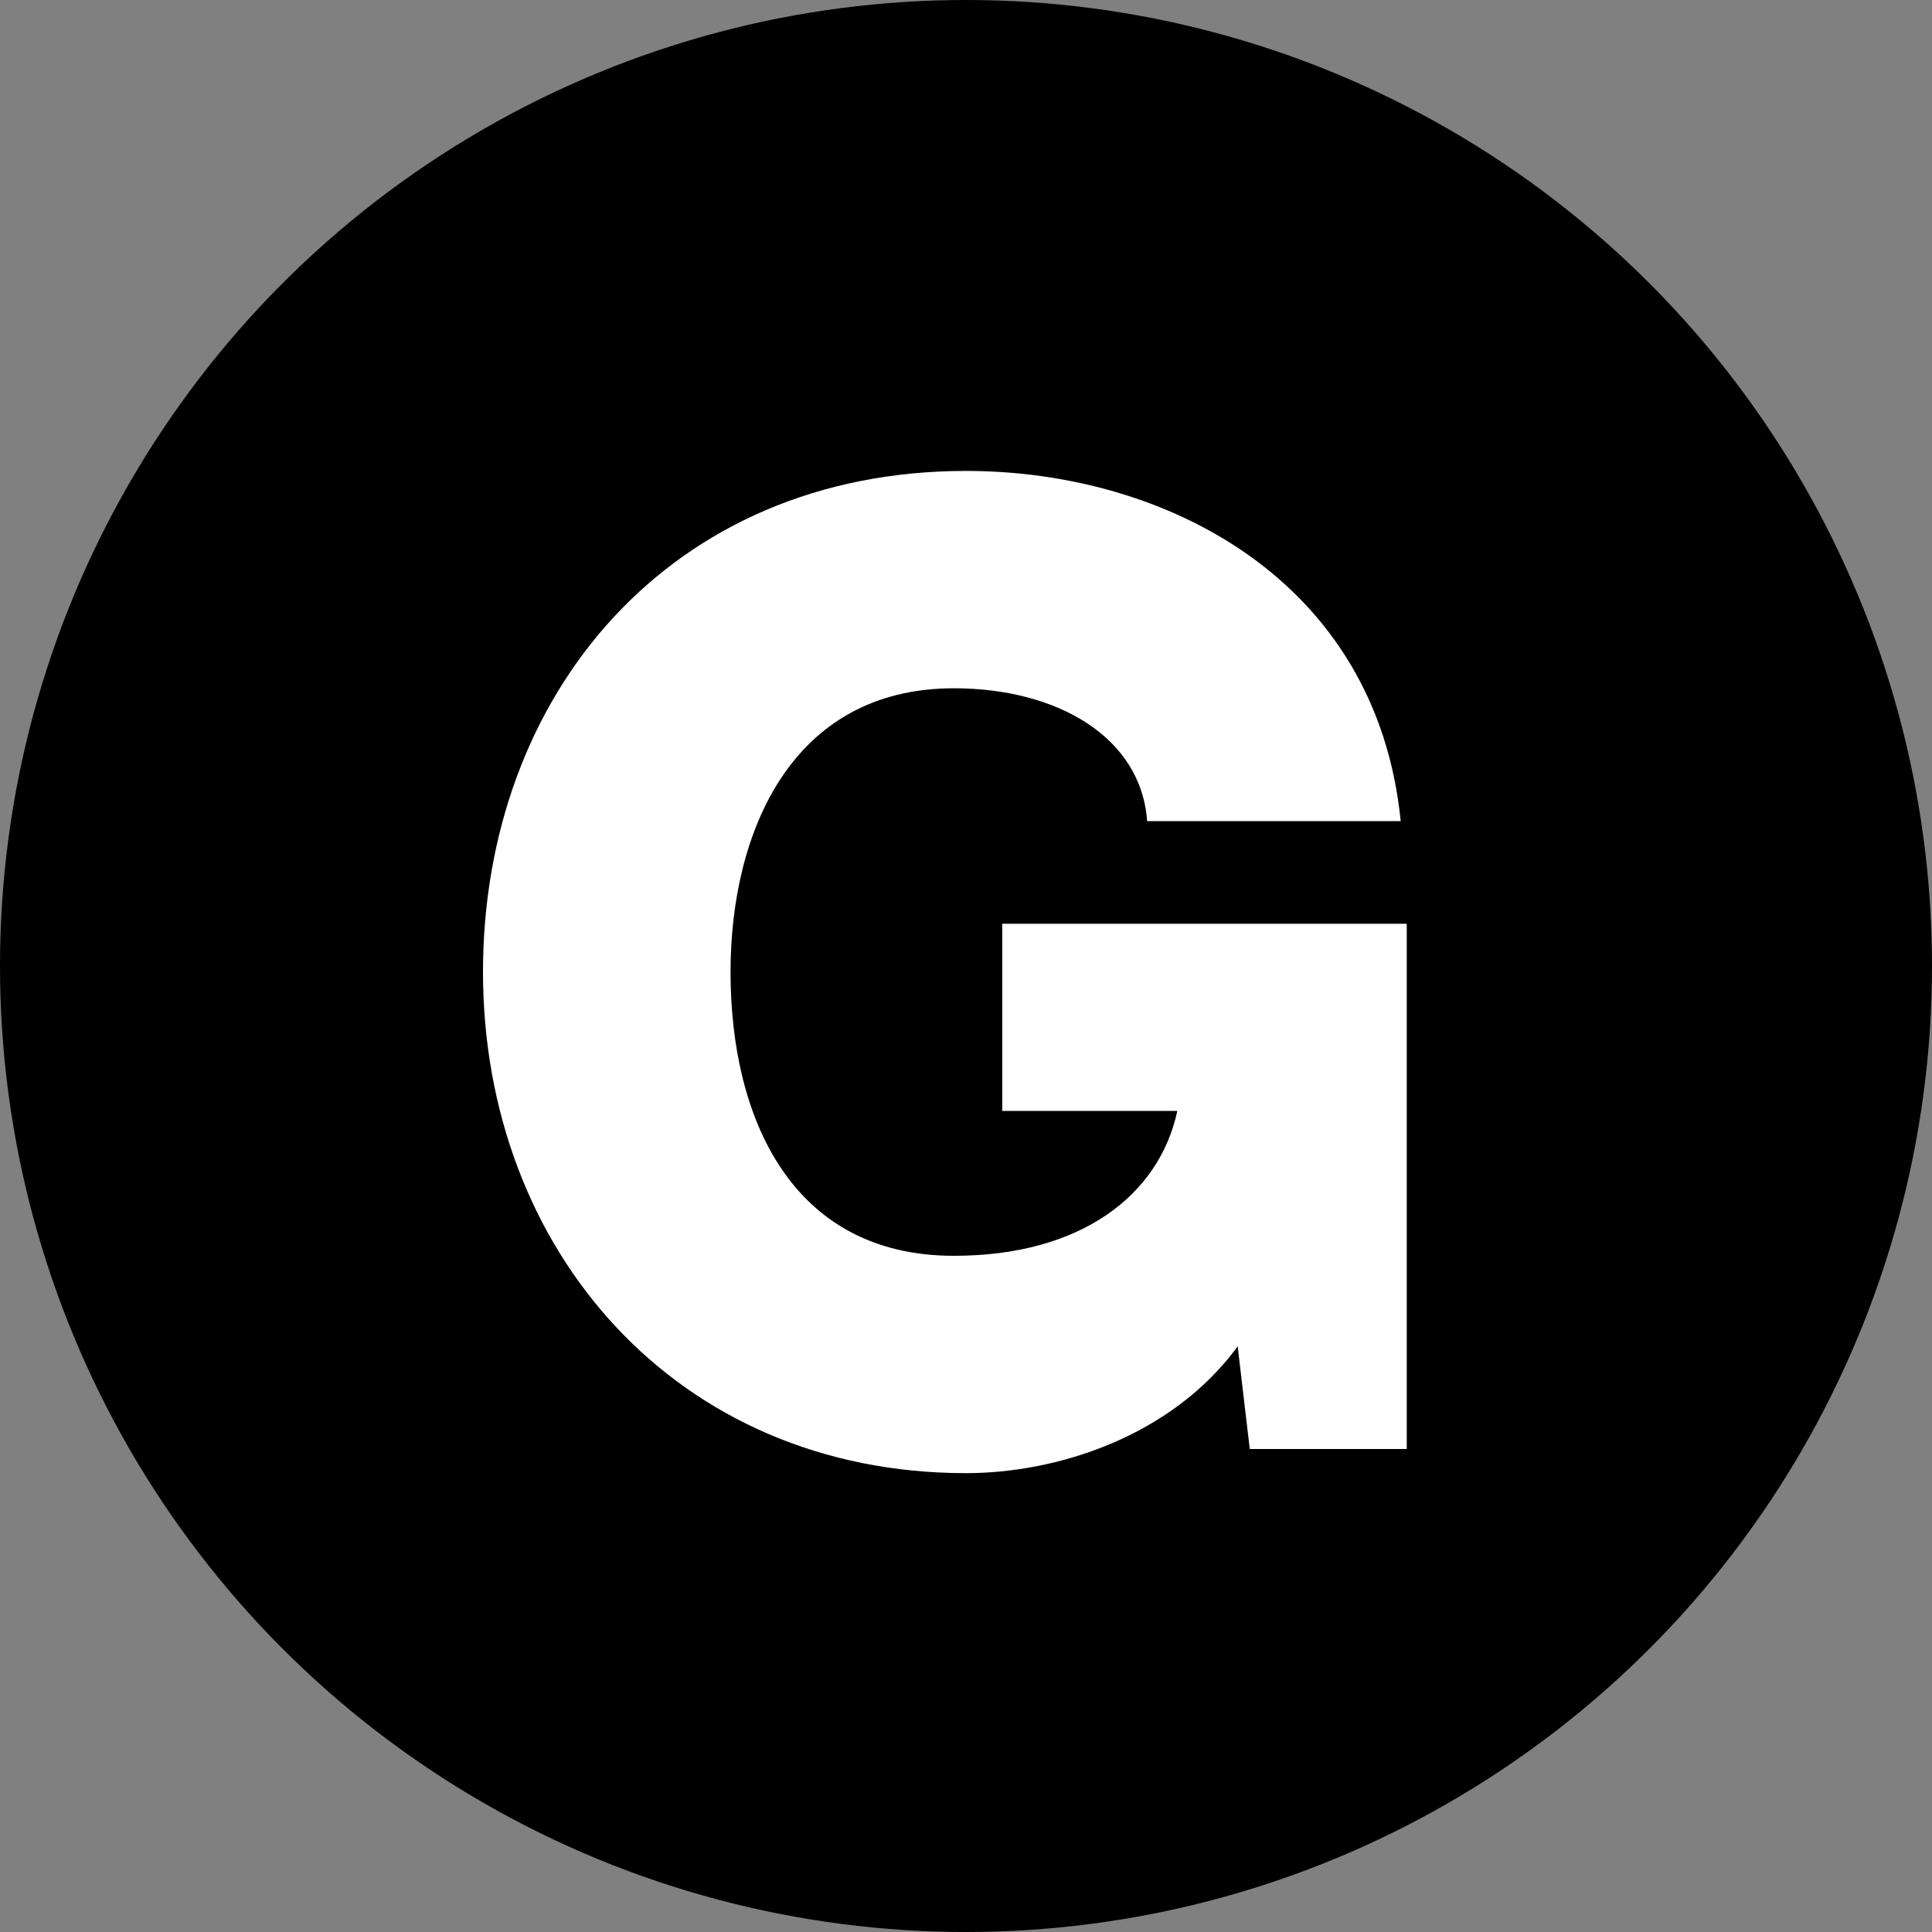 <svg xmlns="http://www.w3.org/2000/svg" width="32" height="32" viewBox="0 0 32 32"><rect x="0" y="0" width="32" height="32" fill="#808080" stroke="none"/><circle cx="16" cy="16" r="16"/><path fill="#FFF" d="M23.4 24h-2.7l-.2-1.7c-1.1 1.5-3 2.1-4.5 2.1-4.8 0-8-3.7-8-8.3s3.1-8.3 8-8.3c3.3 0 6.8 1.8 7.2 5.8H19c-.1-1.4-1.5-2.2-3.2-2.2-2.7 0-3.7 2.4-3.7 4.7 0 2.4 1 4.7 3.7 4.7 2.1 0 3.4-1 3.7-2.4h-2.9v-3.1h6.7V24z"/></svg>